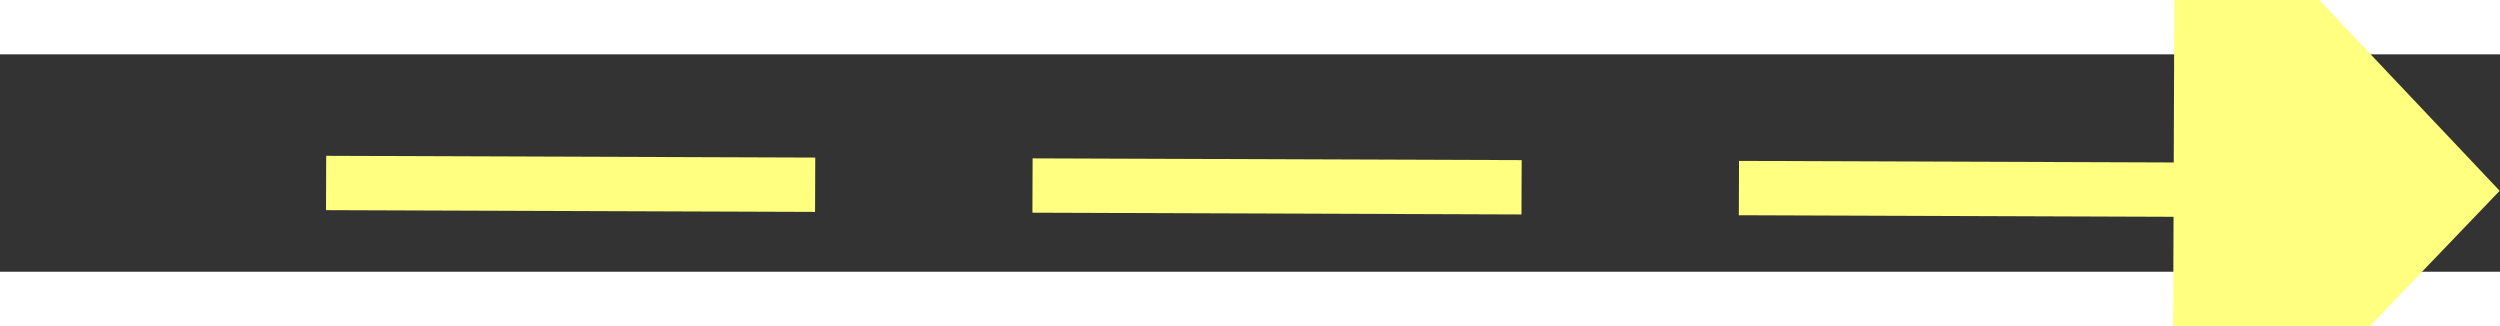 ﻿<?xml version="1.0" encoding="utf-8"?>
<svg version="1.1" xmlns:xlink="http://www.w3.org/1999/xlink" width="46px" height="6px" preserveAspectRatio="xMinYMid meet" viewBox="952 6805  46 4" xmlns="http://www.w3.org/2000/svg">
  <rect x="952" y="6805" width="46" height="4" fill="#333333" stroke="none"/>
  <g transform="matrix(-0.857 -0.515 0.515 -0.857 -1695.126 13143.9 )">
    <path d="M 989 6813.8  L 995 6807.5  L 989 6801.2  L 989 6813.8  Z " fill-rule="nonzero" fill="#ffff80" stroke="none" transform="matrix(-0.859 0.512 -0.512 -0.859 5295.693 12157.668 )" />
    <path d="M 955 6807.5  L 990 6807.5  " stroke-width="1" stroke-dasharray="9,4" stroke="#ffff80" fill="none" transform="matrix(-0.859 0.512 -0.512 -0.859 5295.693 12157.668 )" />
  </g>
</svg>